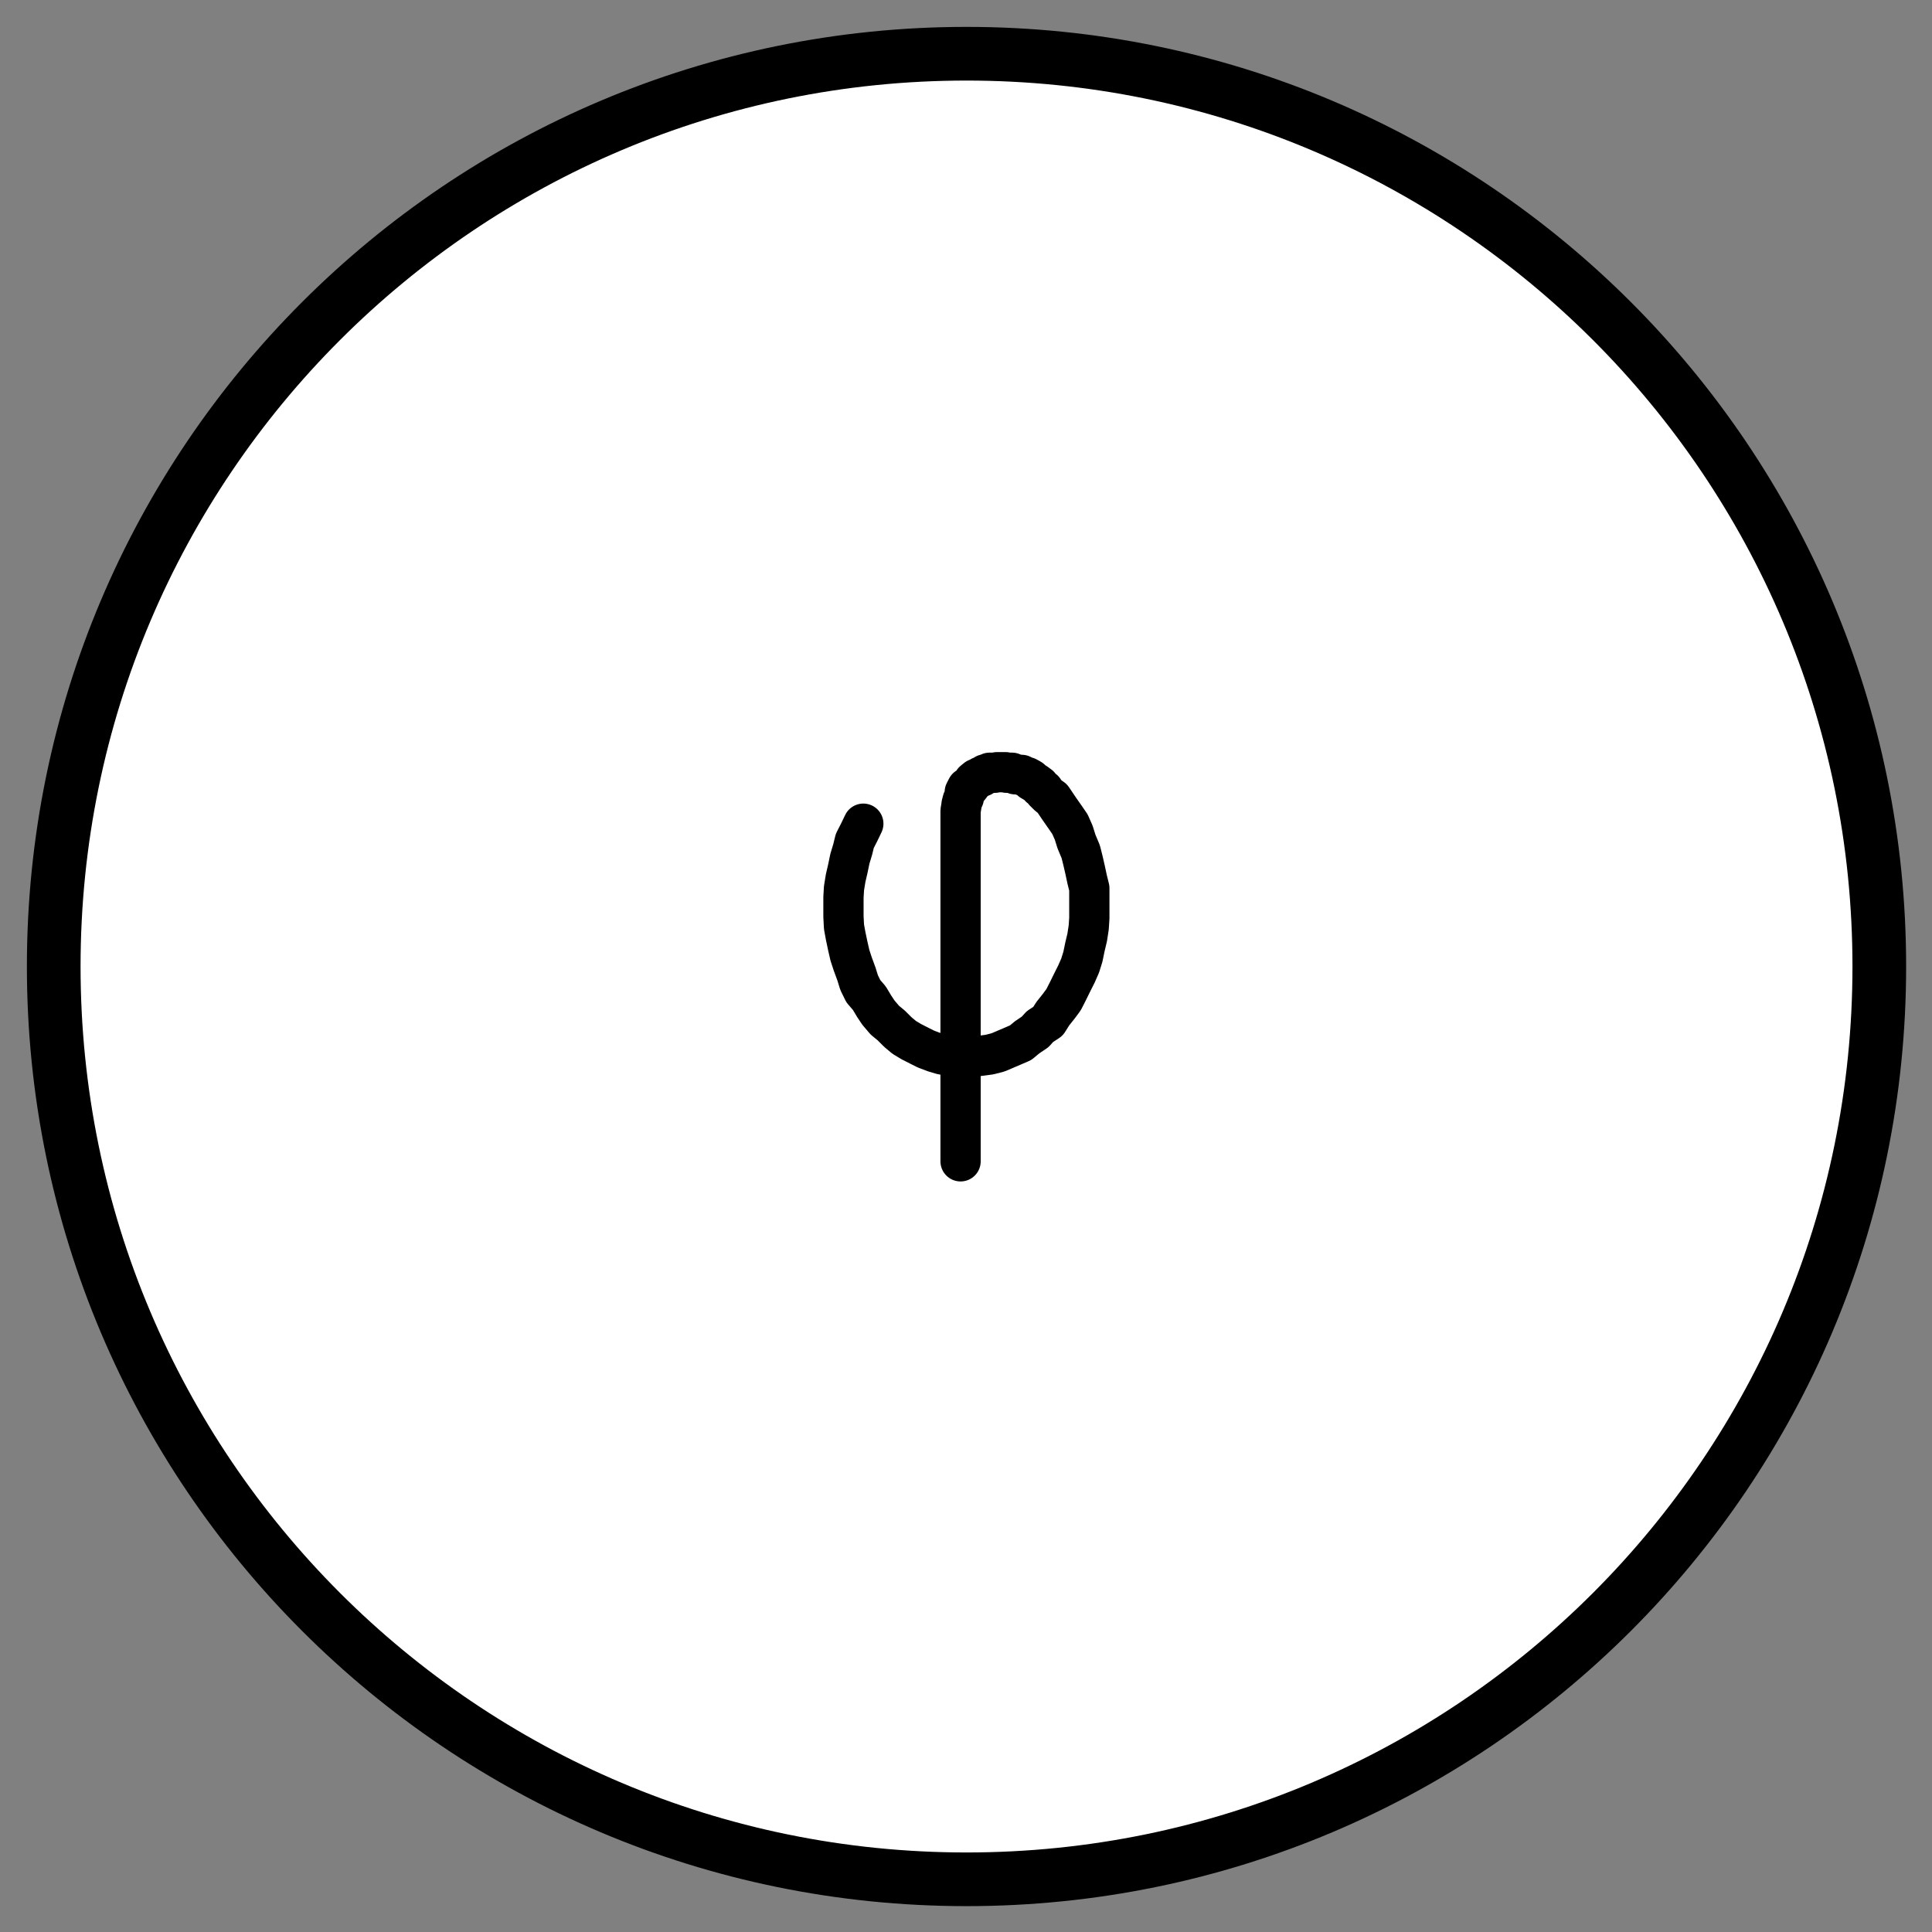 <?xml version="1.0" encoding="UTF-8"?>
<!--
/*******************************************************************************
* Copyright (c) 2010-2014 ITER Organization.
* All rights reserved. This program and the accompanying materials
* are made available under the terms of the Eclipse Public License v1.0
* which accompanies this distribution, and is available at
* http://www.eclipse.org/legal/epl-v10.html
******************************************************************************/
-->
<svg xmlns="http://www.w3.org/2000/svg" xmlns:xlink="http://www.w3.org/1999/xlink" width="68pt" height="68pt" viewBox="0 0 68 68" version="1.1">
<rect x="0" y="0" width="68" height="68" fill="#808080" stroke="none"/>
<g id="surface1">
<path style="fill-rule:evenodd;fill:rgb(100%,100%,100%);fill-opacity:1;stroke-width:1;stroke-linecap:round;stroke-linejoin:round;stroke:rgb(0%,0%,0%);stroke-opacity:1;stroke-miterlimit:3;" d="M 34.016 19.008 C 34.016 9.615 26.401 2.001 17.008 2.001 C 7.615 2.001 0.001 9.615 0.001 19.008 C 0.001 28.401 7.615 36.016 17.008 36.016 C 26.401 36.016 34.016 28.401 34.016 19.008 Z " transform="matrix(1.889,0,0,1.889,1.889,-1.889)"/>
<path style="fill:none;stroke-width:0.75;stroke-linecap:round;stroke-linejoin:round;stroke:rgb(0%,0%,0%);stroke-opacity:1;stroke-miterlimit:3;" d="M 2.181 36.02 L 2.181 29.49 L 2.199 29.38 L 2.199 29.37 L 2.22 29.291 L 2.241 29.25 L 2.259 29.169 L 2.259 29.14 L 2.301 29.059 L 2.34 29.049 L 2.4 28.97 L 2.421 28.939 L 2.481 28.89 L 2.499 28.89 L 2.559 28.851 L 2.58 28.851 L 2.64 28.809 L 2.661 28.809 L 2.721 28.78 L 2.82 28.78 L 2.859 28.77 L 3.02 28.77 L 3.039 28.78 L 3.14 28.78 L 3.2 28.809 L 3.221 28.809 L 3.3 28.82 L 3.32 28.82 L 3.38 28.851 L 3.42 28.861 L 3.49 28.9 L 3.5 28.929 L 3.57 28.97 L 3.581 28.97 L 3.649 29.02 L 3.659 29.049 L 3.73 29.101 L 3.74 29.13 L 3.821 29.21 L 3.891 29.26 L 4.019 29.45 L 4.131 29.61 L 4.22 29.74 L 4.29 29.899 L 4.34 30.06 L 4.42 30.251 L 4.46 30.41 L 4.499 30.579 L 4.54 30.77 L 4.58 30.931 L 4.58 31.489 L 4.569 31.661 L 4.54 31.849 L 4.499 32.021 L 4.46 32.209 L 4.41 32.37 L 4.34 32.53 L 4.259 32.691 L 4.181 32.85 L 4.1 33.009 L 4.011 33.129 L 3.899 33.27 L 3.81 33.411 L 3.659 33.51 L 3.57 33.609 L 3.42 33.71 L 3.3 33.81 L 3.161 33.87 L 2.88 33.99 L 2.721 34.031 L 2.58 34.05 L 2.421 34.07 L 2.28 34.091 L 2.139 34.07 L 1.98 34.05 L 1.84 34.031 L 1.701 33.99 L 1.54 33.93 L 1.42 33.87 L 1.261 33.789 L 1.13 33.71 L 1.01 33.609 L 0.89 33.489 L 0.77 33.39 L 0.65 33.249 L 0.57 33.129 L 0.481 32.98 L 0.369 32.85 L 0.291 32.691 L 0.241 32.53 L 0.171 32.339 L 0.119 32.18 L 0.08 32.01 L 0.04 31.82 L 0.009 31.651 L -0.001 31.46 L -0.001 31.101 L 0.009 30.931 L 0.04 30.741 L 0.08 30.569 L 0.119 30.381 L 0.171 30.209 L 0.21 30.05 L 0.291 29.891 L 0.369 29.729 " transform="matrix(1.889,0,0,1.889,29.689,-27.167)"/>
</g>
</svg>
